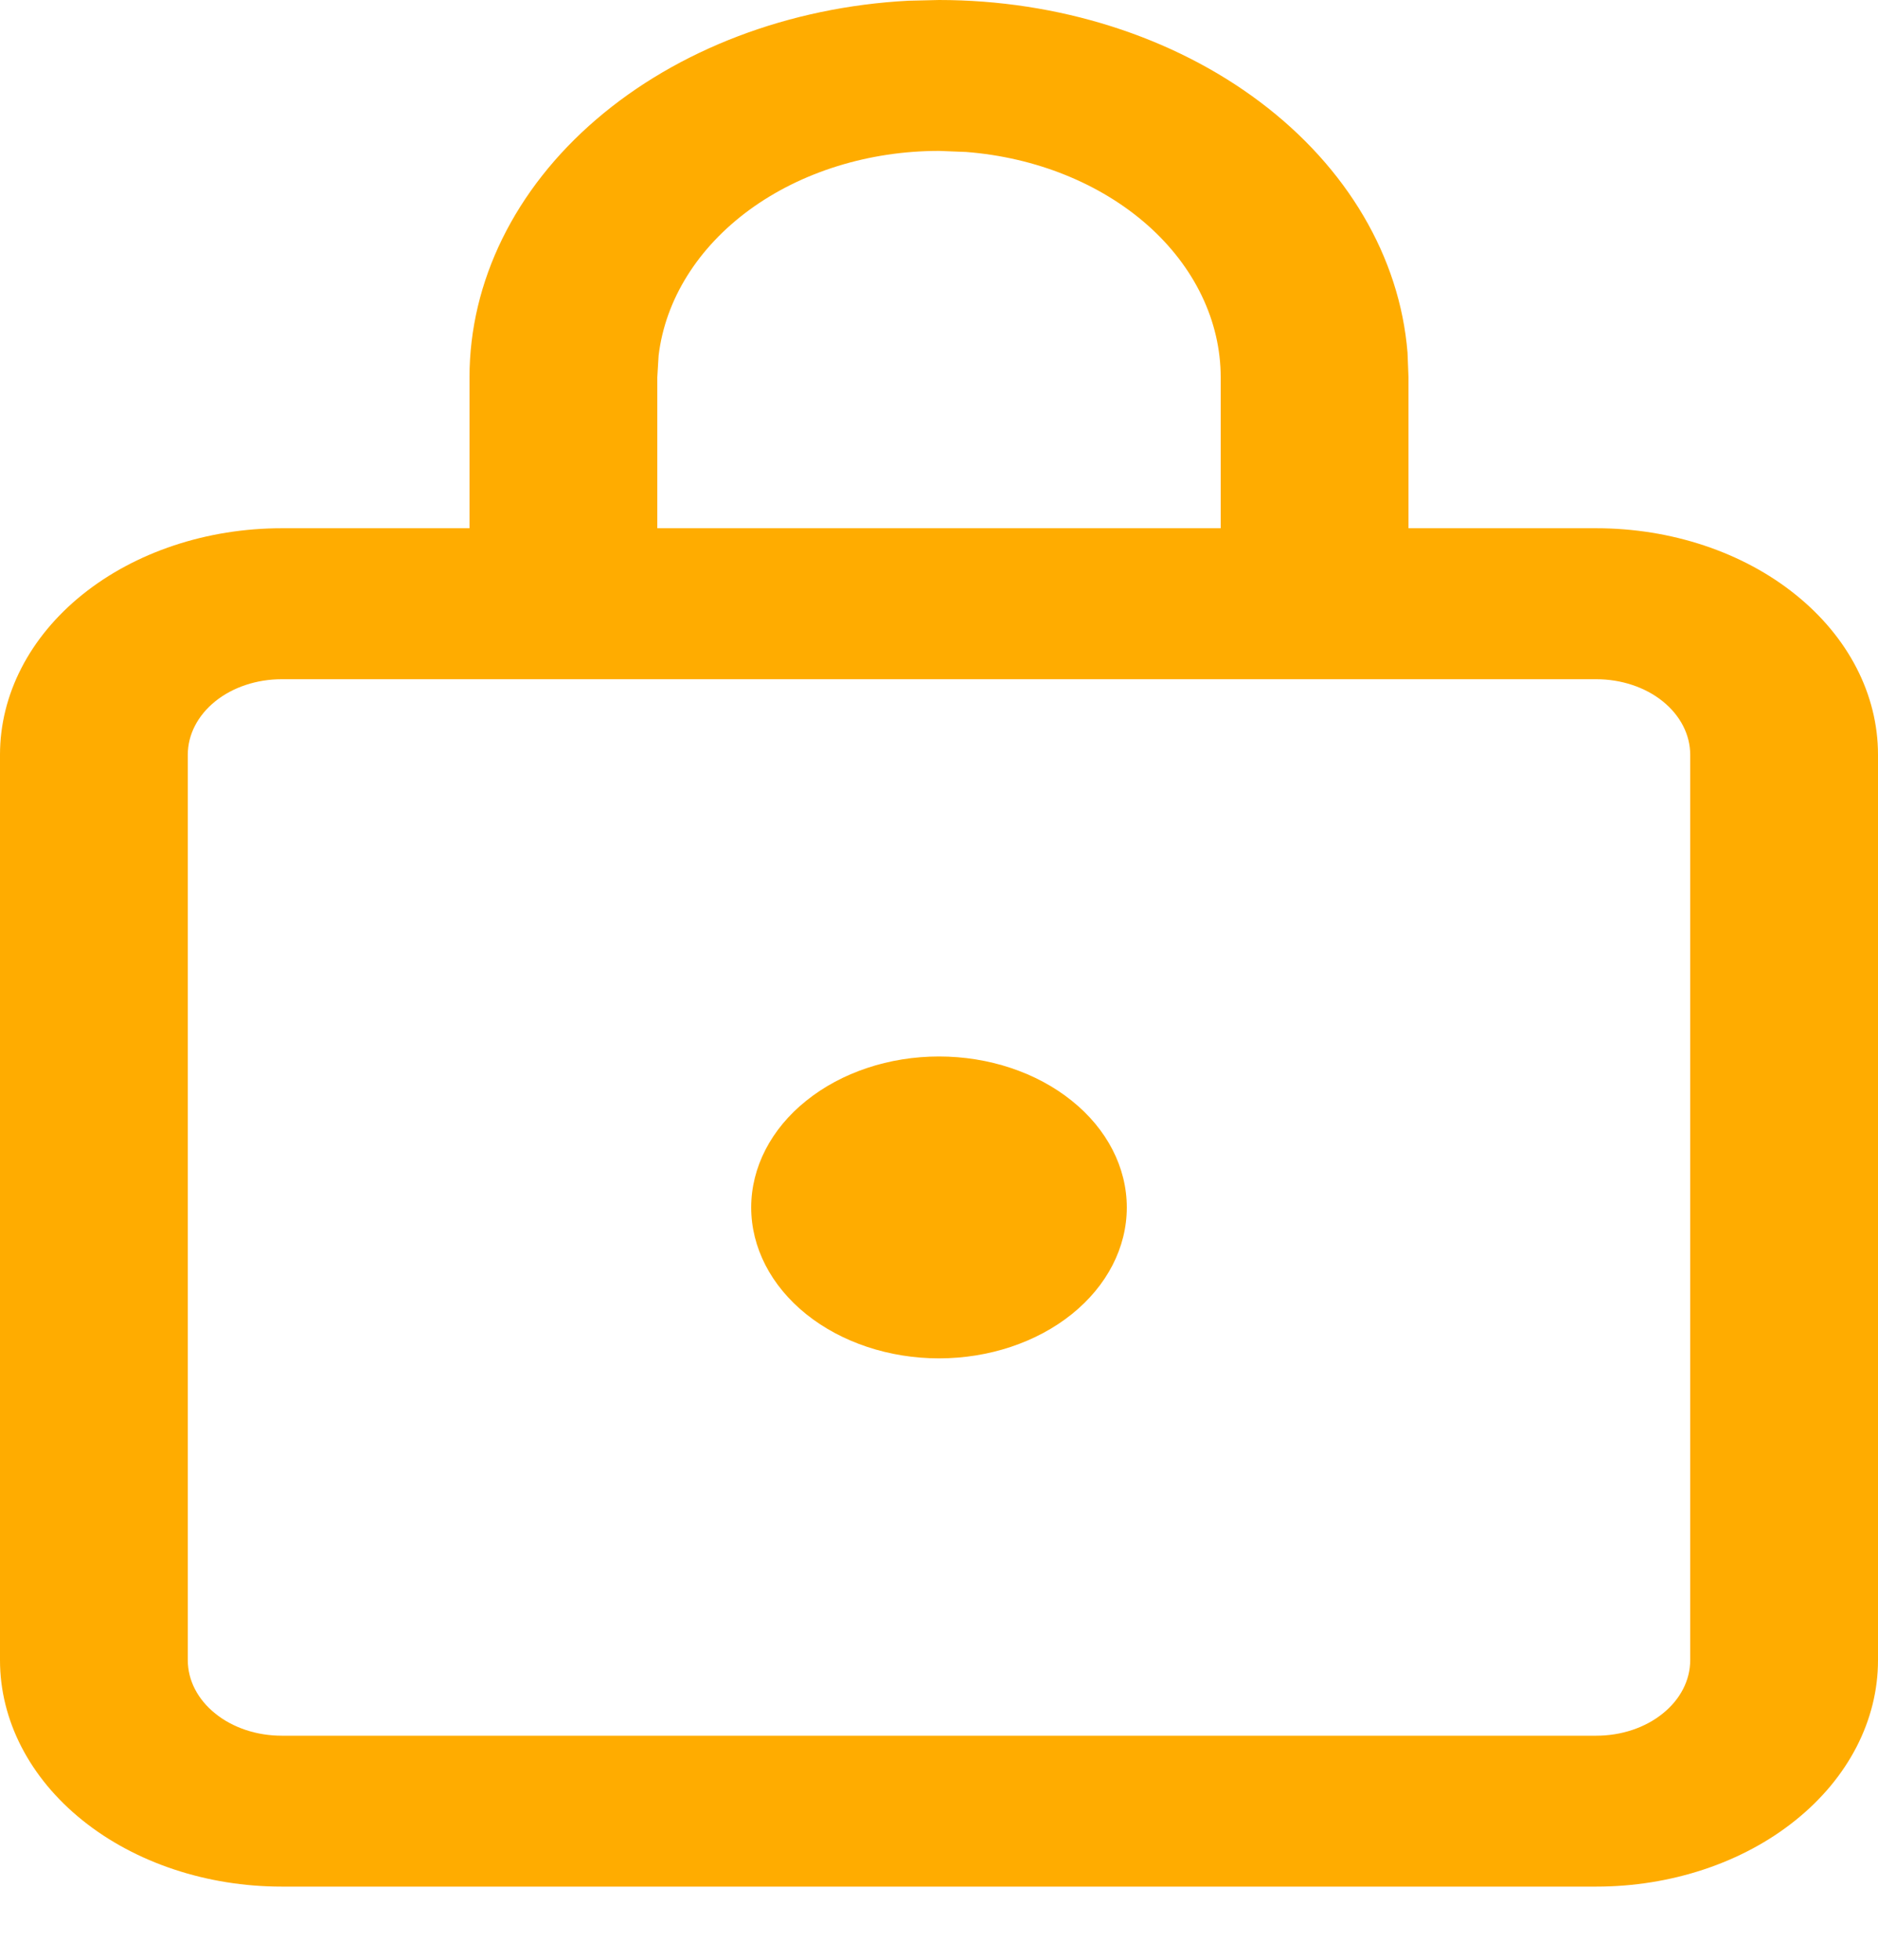 <svg width="23" height="24" viewBox="0 0 23 24" fill="none" xmlns="http://www.w3.org/2000/svg">
<path d="M11.123 0.009L11.5 5.48607e-08C12.96 -0 14.365 0.446 15.431 1.248C16.497 2.05 17.143 3.147 17.238 4.318L17.25 4.621V6.469H19.55C20.465 6.469 21.343 6.761 21.989 7.281C22.637 7.801 23 8.506 23 9.242V20.332C23 21.067 22.637 21.772 21.989 22.292C21.343 22.812 20.465 23.104 19.55 23.104H3.45C2.535 23.104 1.657 22.812 1.01 22.292C0.363 21.772 0 21.067 0 20.332V9.242C0 8.506 0.363 7.801 1.01 7.281C1.657 6.761 2.535 6.469 3.45 6.469H5.75V4.621C5.75 3.448 6.305 2.318 7.303 1.462C8.3 0.606 9.666 0.086 11.123 0.009ZM19.55 8.318H3.45C3.145 8.318 2.852 8.415 2.637 8.588C2.421 8.762 2.3 8.997 2.3 9.242V20.332C2.3 20.577 2.421 20.812 2.637 20.985C2.852 21.159 3.145 21.256 3.45 21.256H19.55C19.855 21.256 20.148 21.159 20.363 20.985C20.579 20.812 20.7 20.577 20.7 20.332V9.242C20.7 8.997 20.579 8.762 20.363 8.588C20.148 8.415 19.855 8.318 19.55 8.318ZM11.5 12.938C12.11 12.938 12.695 13.133 13.126 13.48C13.558 13.826 13.8 14.297 13.8 14.787C13.8 15.277 13.558 15.747 13.126 16.094C12.695 16.44 12.11 16.635 11.5 16.635C10.89 16.635 10.305 16.44 9.874 16.094C9.442 15.747 9.2 15.277 9.2 14.787C9.2 14.297 9.442 13.826 9.874 13.48C10.305 13.133 10.89 12.938 11.5 12.938ZM11.831 1.861L11.5 1.848C10.642 1.848 9.816 2.105 9.181 2.568C8.546 3.032 8.148 3.669 8.066 4.355L8.05 4.621V6.469H14.95V4.621C14.95 3.932 14.63 3.267 14.054 2.757C13.477 2.247 12.685 1.927 11.831 1.861Z" fill="#FFAC00"/>
</svg>
